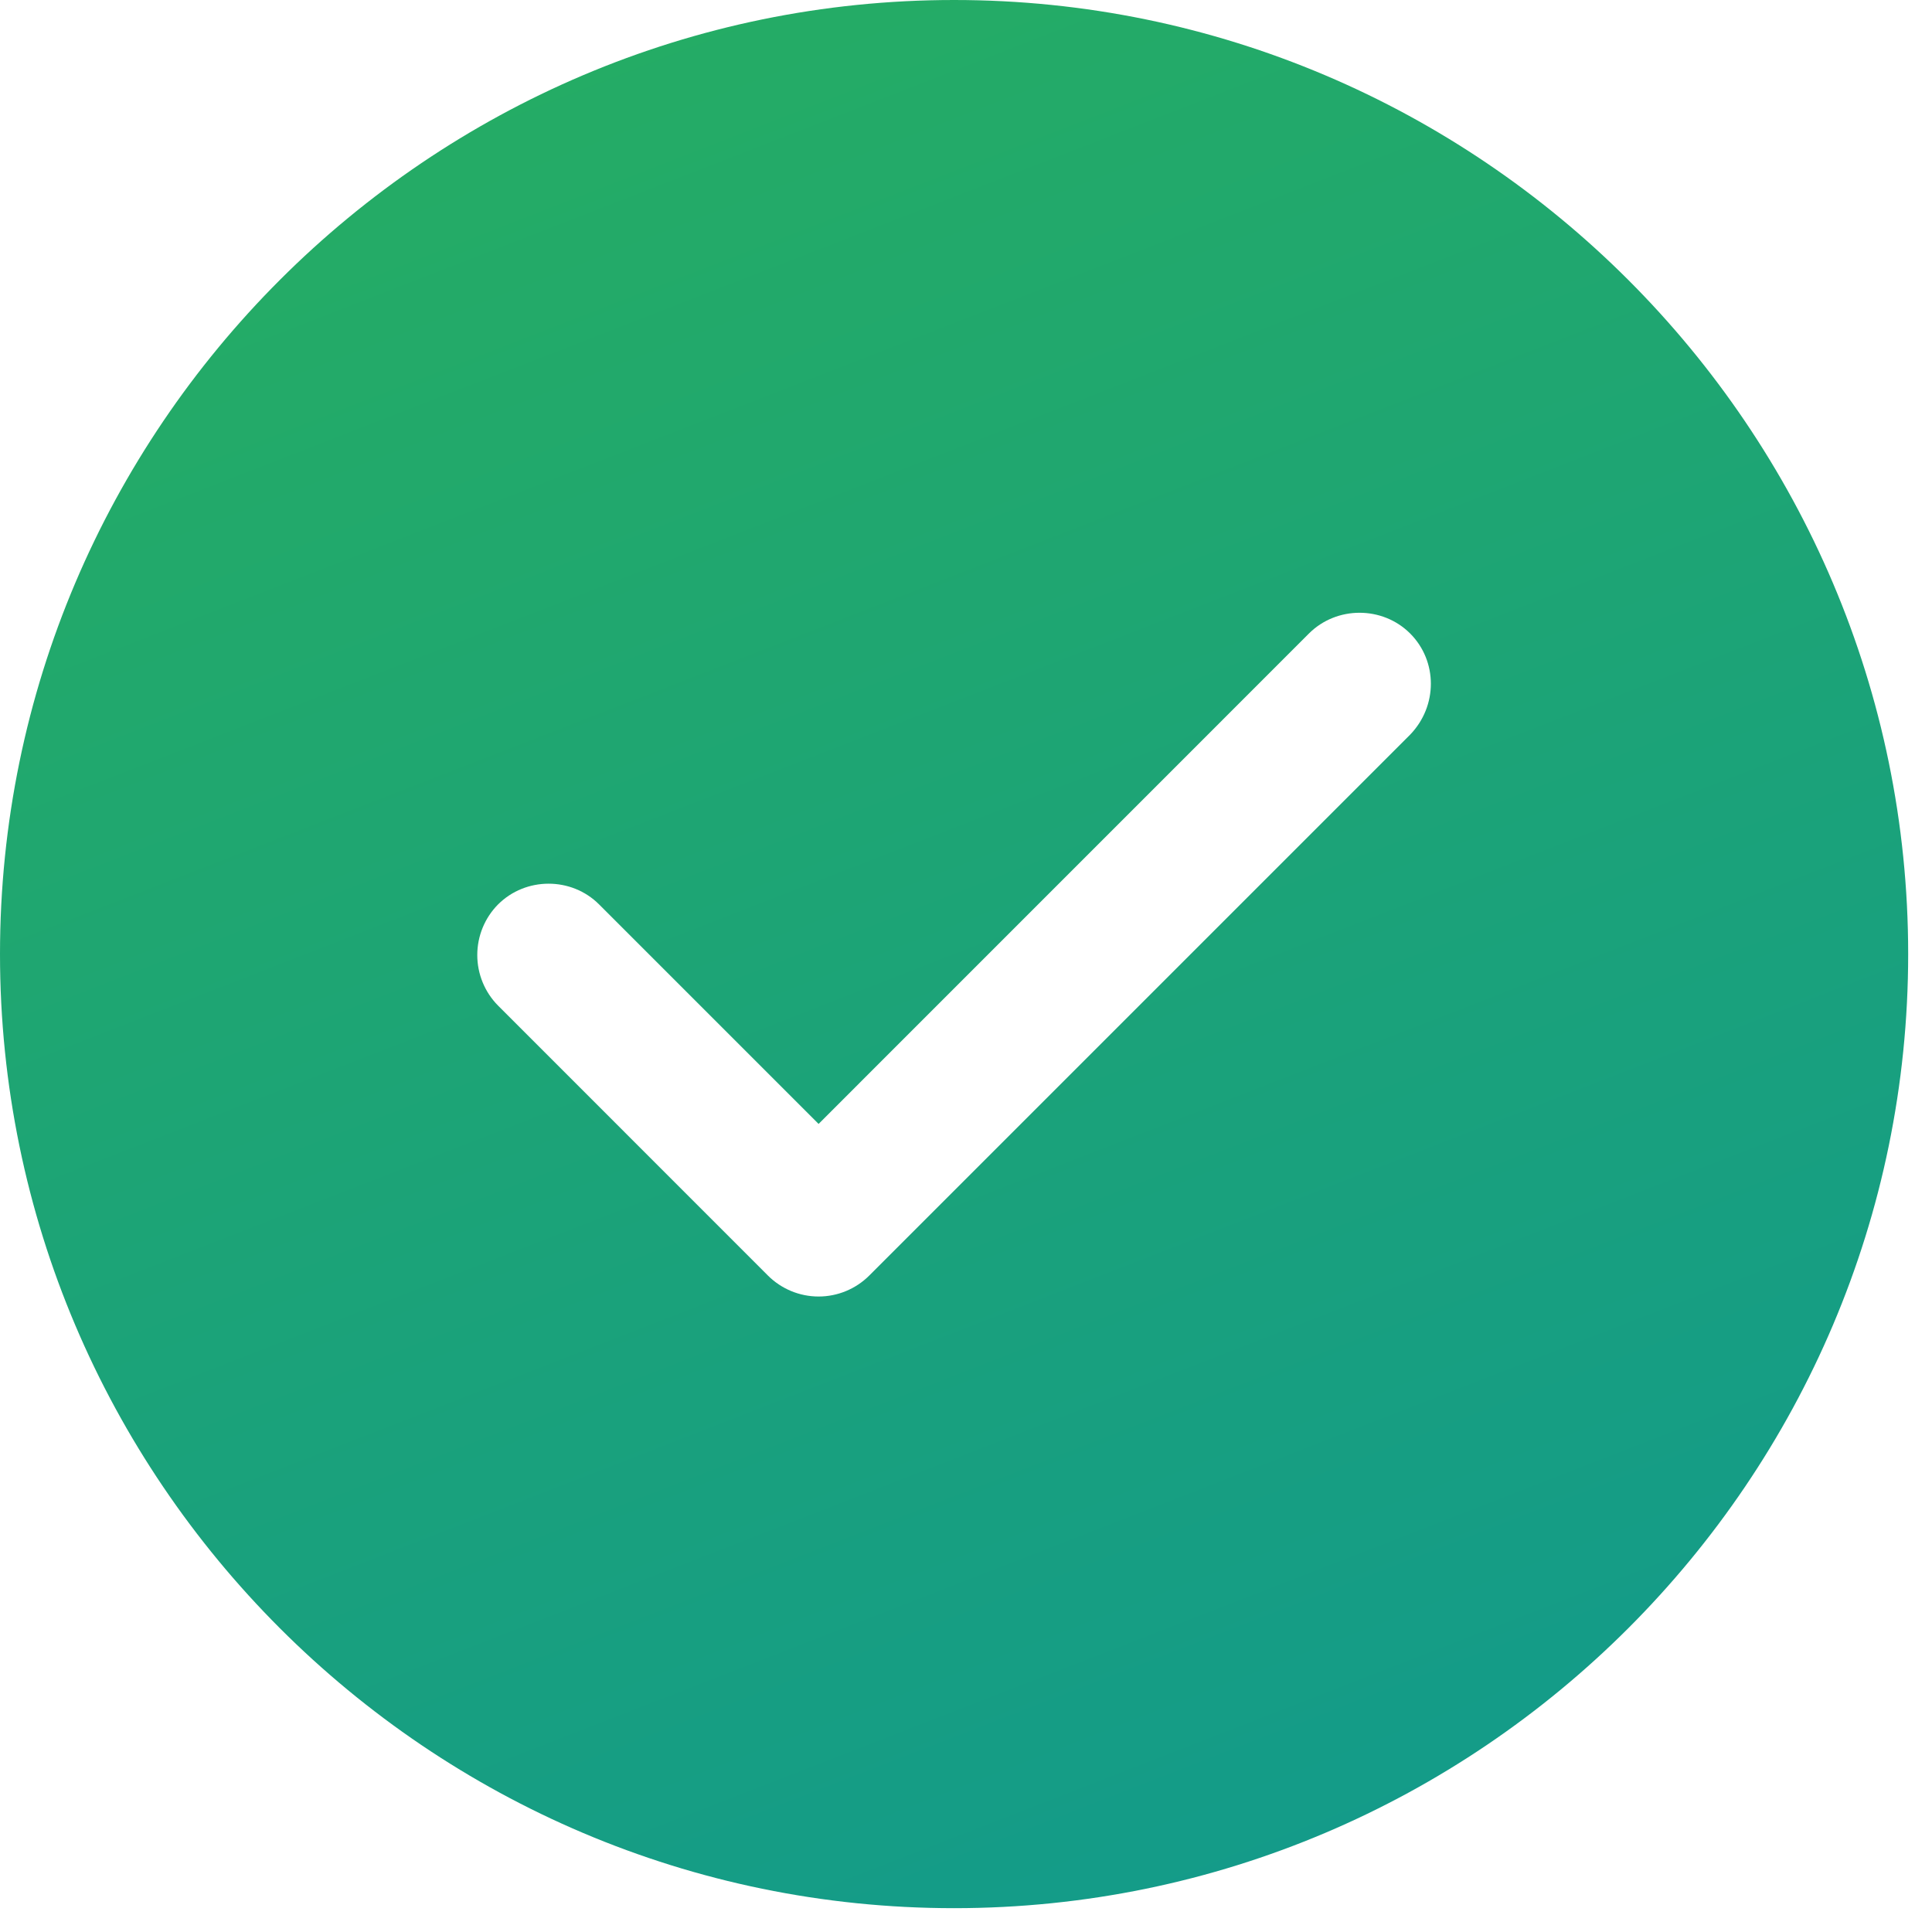 <svg width="27" height="27" viewBox="0 0 27 27" fill="none" xmlns="http://www.w3.org/2000/svg">
<path id="Vector" d="M13.333 0C5.987 0 0 5.987 0 13.333C0 20.68 5.987 26.667 13.333 26.667C20.68 26.667 26.667 20.68 26.667 13.333C26.667 5.987 20.68 0 13.333 0ZM19.707 10.267L12.147 17.827C11.959 18.014 11.705 18.119 11.44 18.119C11.175 18.119 10.921 18.014 10.733 17.827L6.96 14.053C6.774 13.865 6.67 13.611 6.67 13.347C6.67 13.082 6.774 12.828 6.96 12.64C7.347 12.253 7.987 12.253 8.373 12.64L11.44 15.707L18.293 8.853C18.68 8.467 19.32 8.467 19.707 8.853C20.093 9.24 20.093 9.867 19.707 10.267Z" fill="url(#paint0_linear_643_6771)"/>
<defs>
<linearGradient id="paint0_linear_643_6771" x1="0" y1="0" x2="12.526" y2="32.172" gradientUnits="userSpaceOnUse">
<stop stop-color="#27AE60"/>
<stop offset="1" stop-color="#11998E"/>
</linearGradient>
</defs>
</svg>
